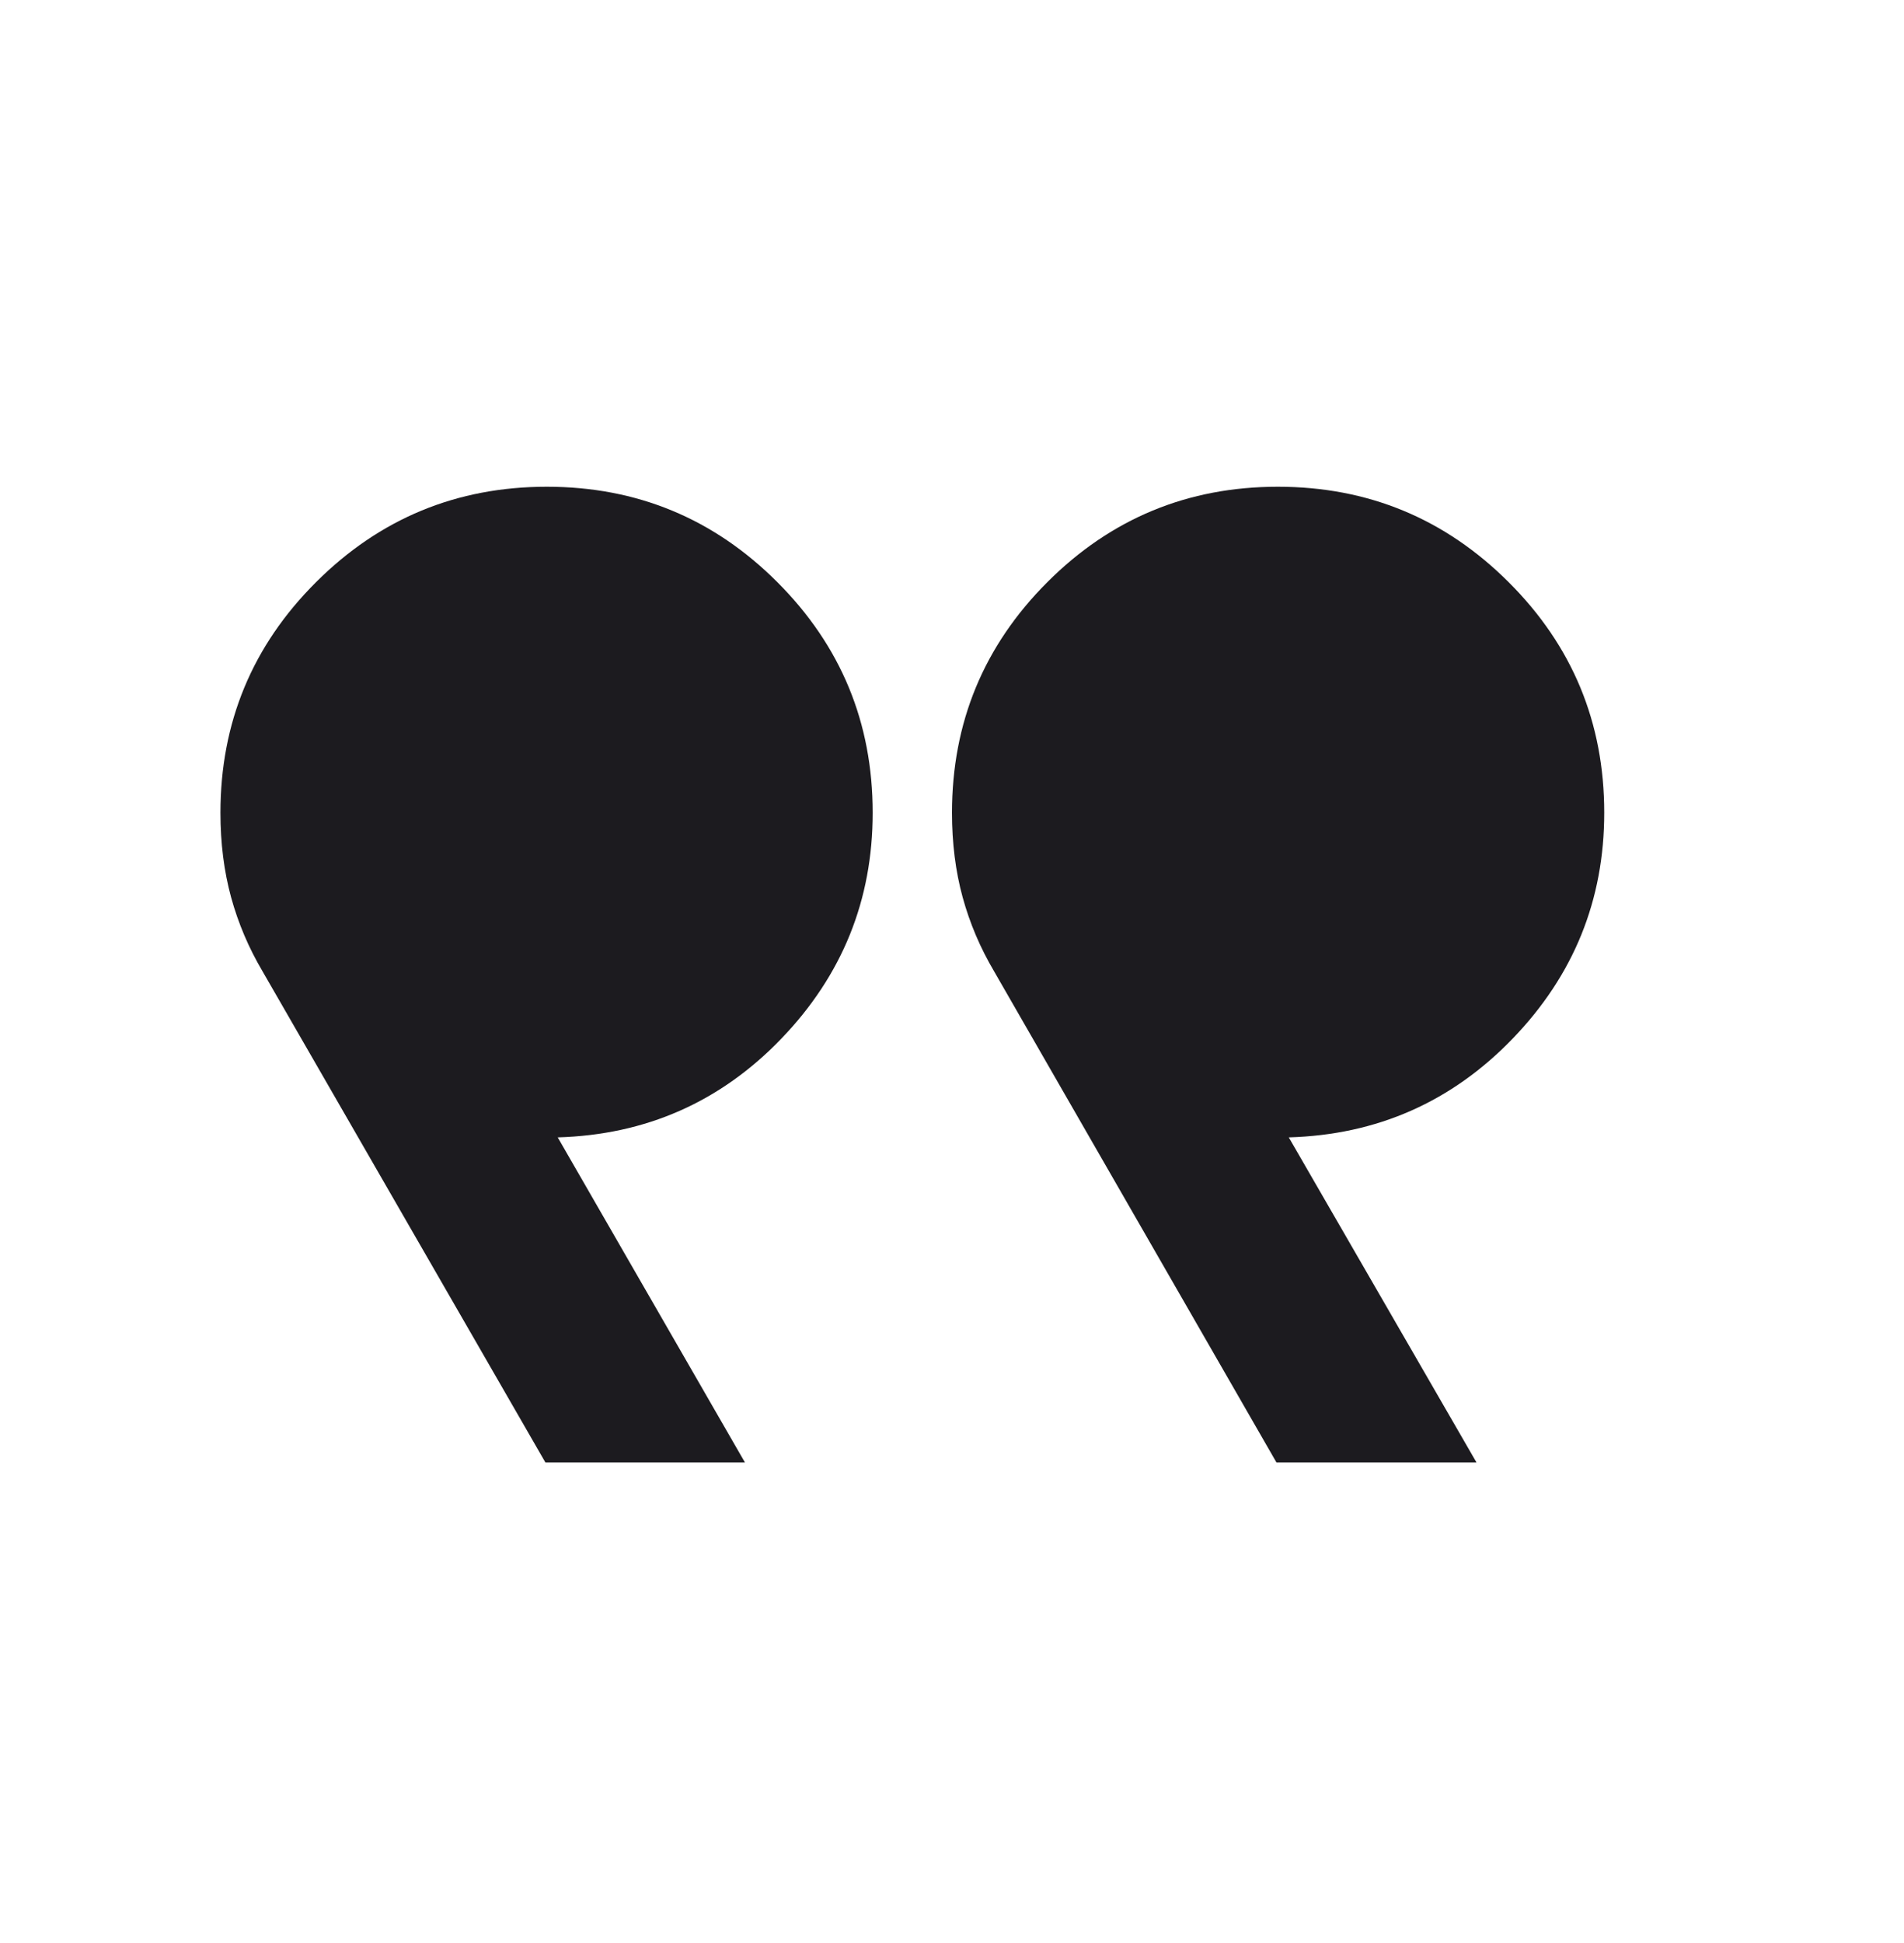 <svg width="50" height="51" viewBox="0 0 50 51" fill="none" xmlns="http://www.w3.org/2000/svg">
<mask id="mask0_120_247" style="mask-type:alpha" maskUnits="userSpaceOnUse" x="0" y="0" width="50" height="51">
<rect width="50" height="50" transform="matrix(-1 0 0 1 50 0.5)" fill="#D9D9D9"/>
</mask>
<g mask="url(#mask0_120_247)">
<path d="M38.773 38.386L33.844 29.854C36.16 29.787 38.12 28.923 39.723 27.262C41.326 25.601 42.128 23.625 42.128 21.333C42.128 18.967 41.291 16.949 39.617 15.28C37.944 13.611 35.924 12.776 33.557 12.776C31.191 12.776 29.173 13.611 27.504 15.28C25.835 16.949 25 18.967 25 21.333C25 22.132 25.093 22.872 25.28 23.553C25.467 24.234 25.743 24.883 26.108 25.5L33.52 38.386H38.773ZM19.562 38.386L14.646 29.854C16.962 29.787 18.92 28.923 20.519 27.262C22.117 25.601 22.917 23.625 22.917 21.333C22.917 18.967 22.082 16.949 20.413 15.28C18.744 13.611 16.726 12.776 14.36 12.776C11.993 12.776 9.973 13.611 8.3 15.28C6.626 16.949 5.789 18.967 5.789 21.333C5.789 22.132 5.883 22.872 6.069 23.553C6.256 24.234 6.532 24.883 6.897 25.5L14.322 38.386H19.562Z" fill="#1C1B1F"/>
</g>
</svg>
